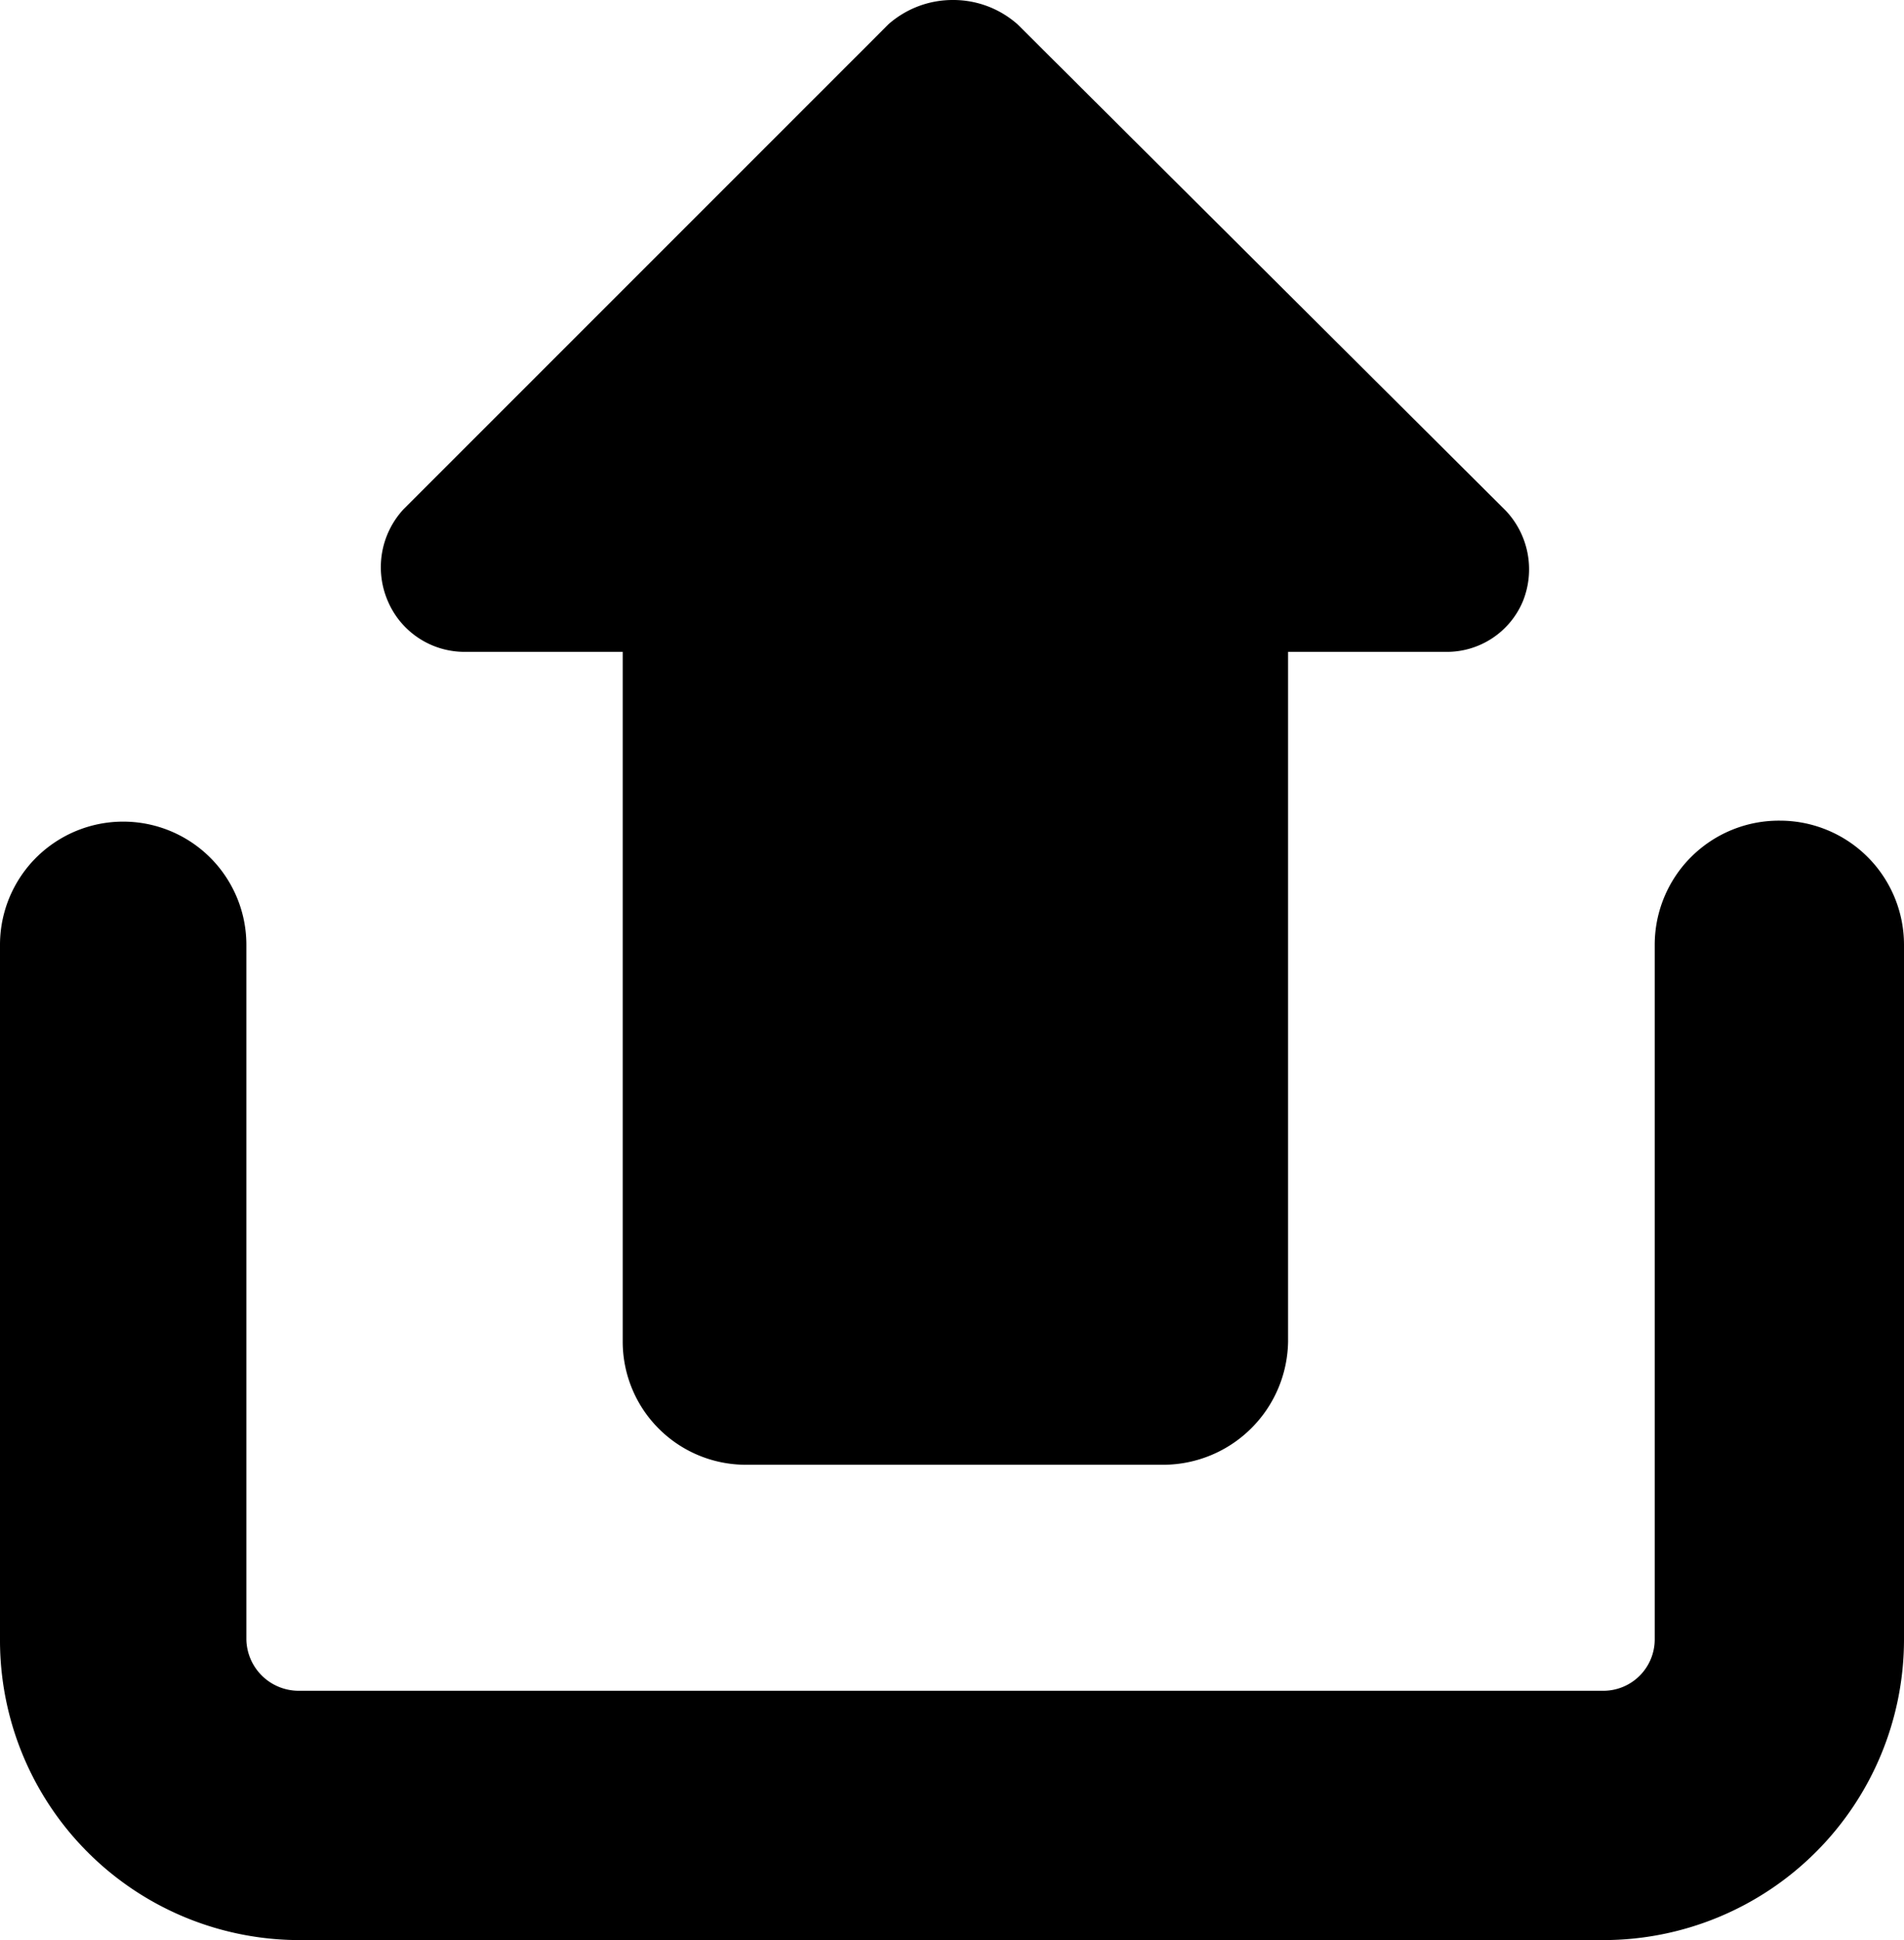 <svg xmlns="http://www.w3.org/2000/svg" viewBox="0 0 19.63 20"><defs><style>.cls-2{fill:currentColor}</style></defs><path class="cls-2" d="M10.49.25A1 1 0 0 0 9.82 0a1 1 0 0 0-.66.25l-5 5A.88.88 0 0 0 4 6.2a.86.86 0 0 0 .79.52h1.63v7.11a1.27 1.27 0 0 0 1.27 1.27H12a1.29 1.29 0 0 0 1.28-1.27V6.72h1.63a.85.85 0 0 0 .79-.52.88.88 0 0 0-.18-.94Z"/><path class="cls-2" d="M18.35 8.46a1.28 1.28 0 0 0-1.29 1.28v7.16a.53.53 0 0 1-.53.53H3.08a.54.54 0 0 1-.54-.53V9.74a1.27 1.27 0 1 0-2.54 0v7.16A3.09 3.09 0 0 0 3.08 20h13.45a3.1 3.1 0 0 0 3.1-3.1V9.74a1.28 1.28 0 0 0-1.28-1.28Z"/></svg>
